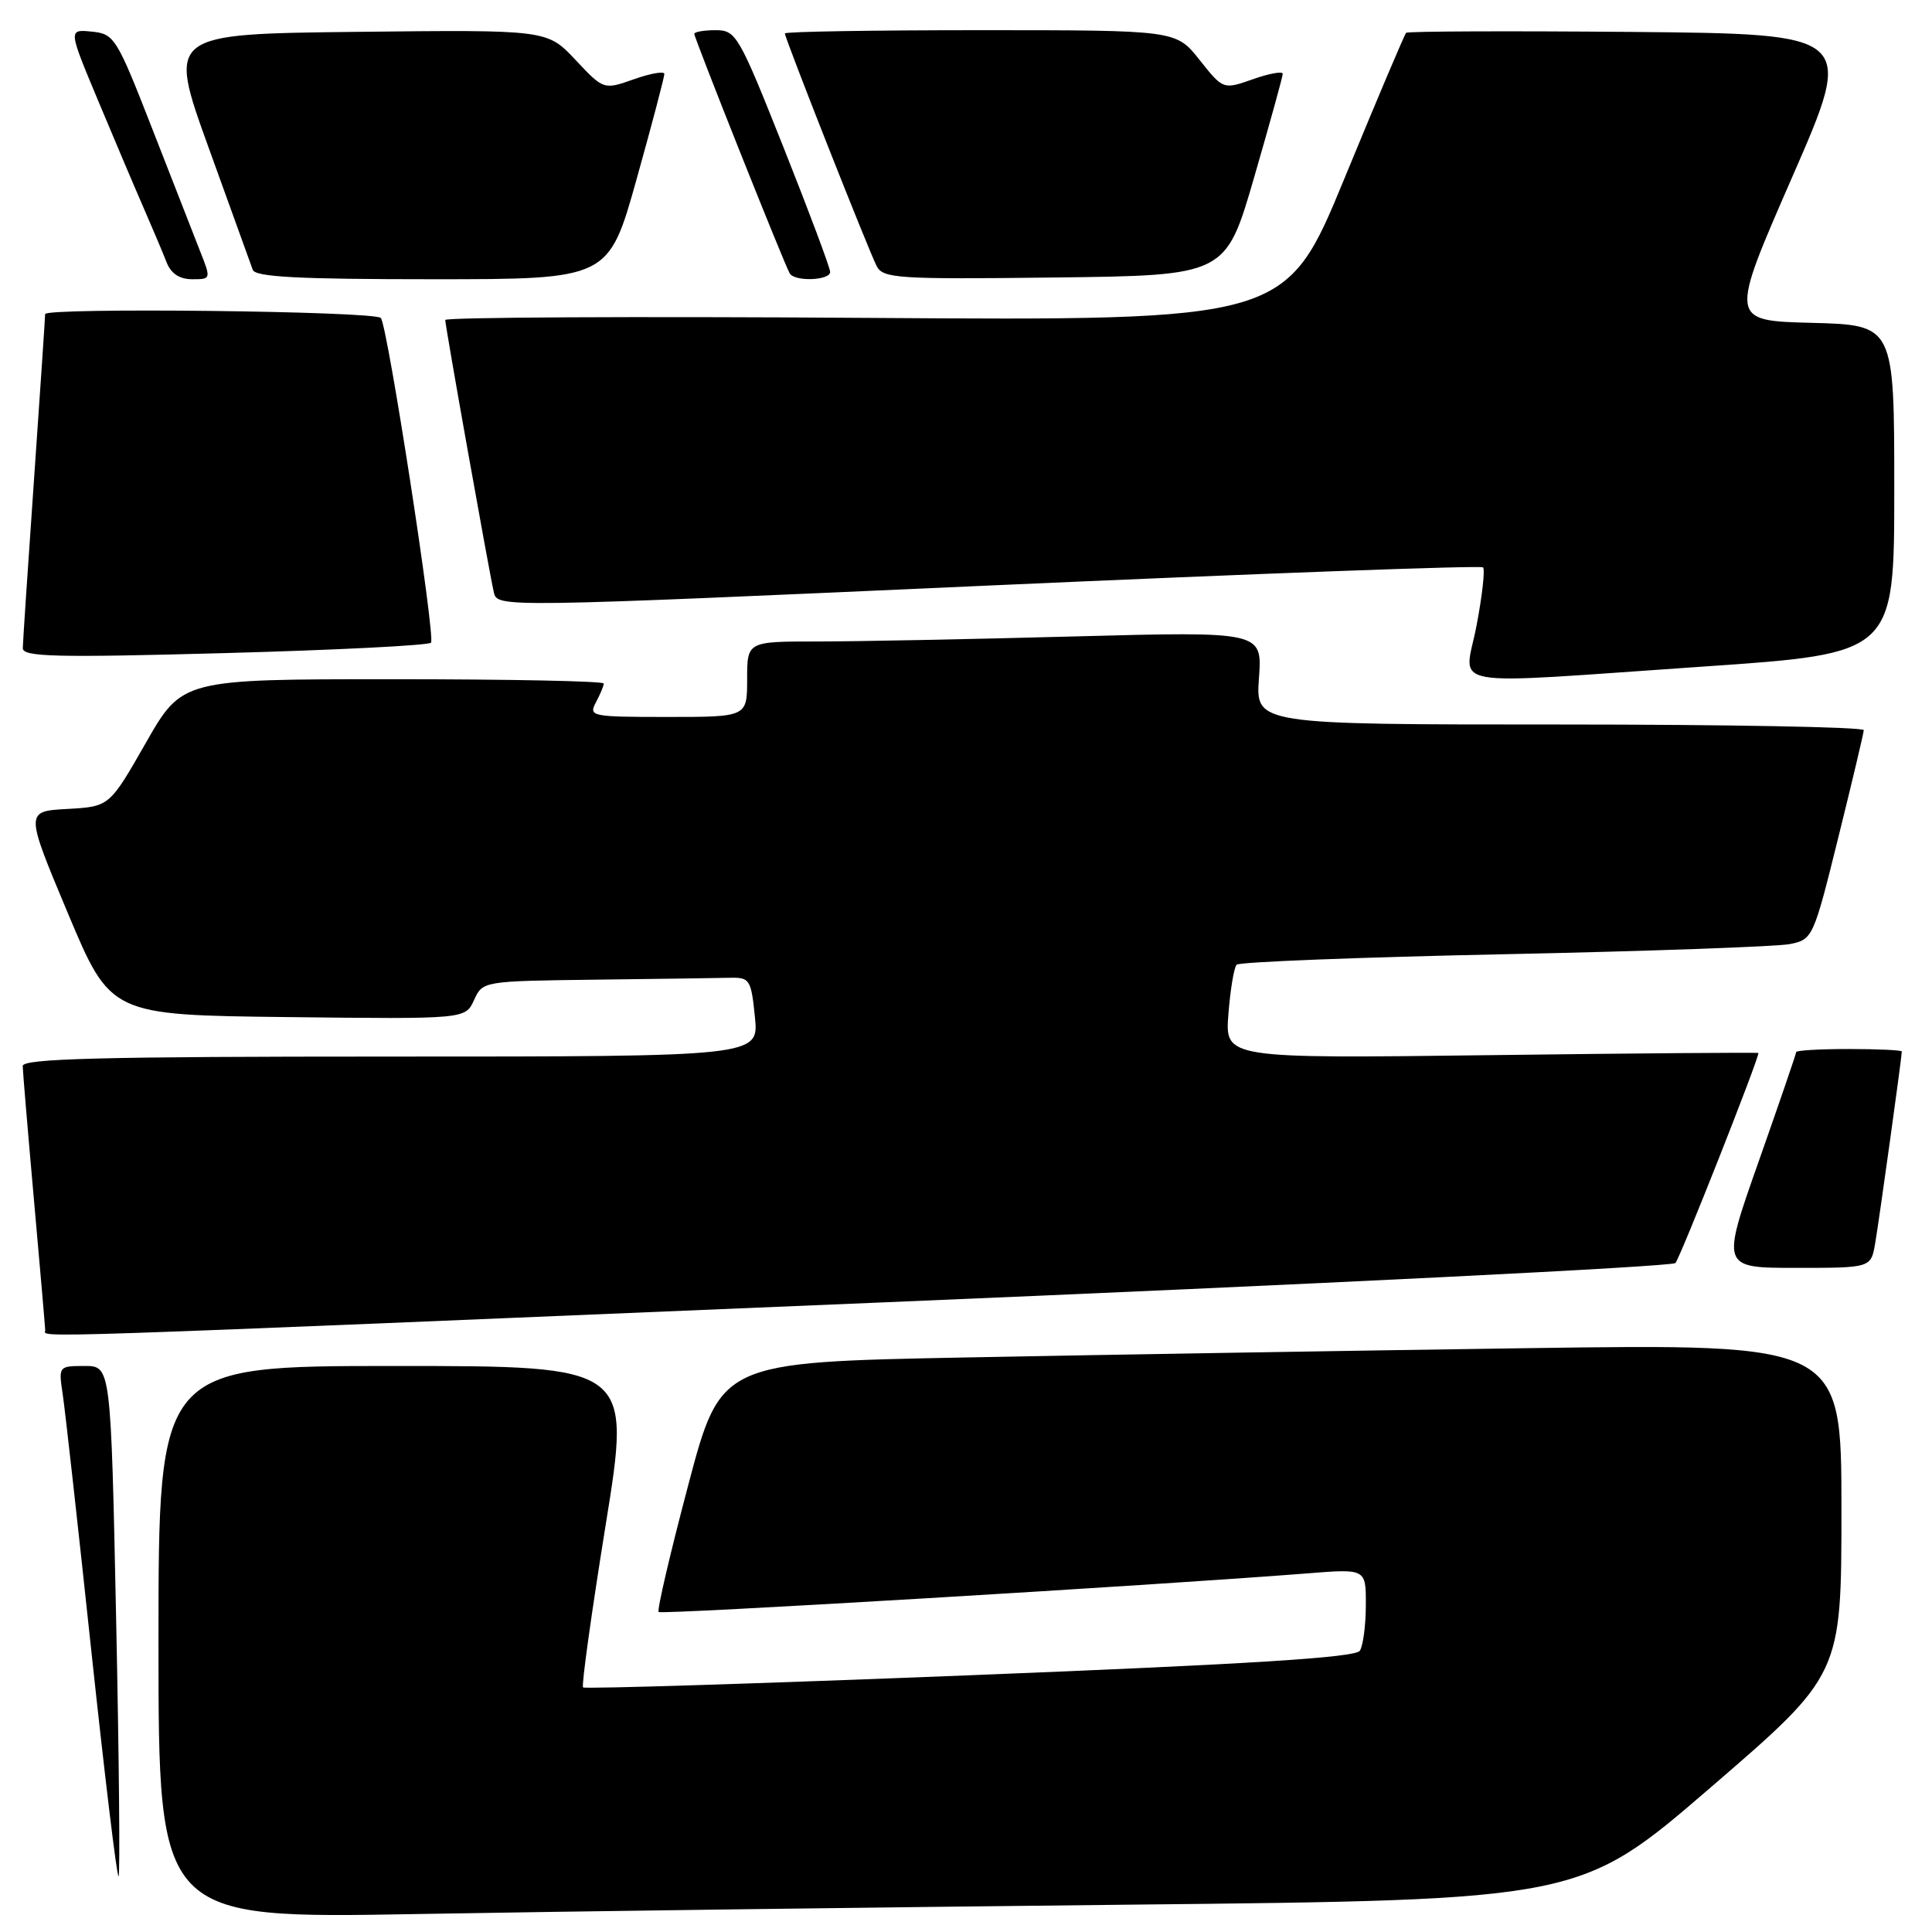 <?xml version="1.0" encoding="UTF-8" standalone="no"?>
<!DOCTYPE svg PUBLIC "-//W3C//DTD SVG 1.1//EN" "http://www.w3.org/Graphics/SVG/1.1/DTD/svg11.dtd" >
<svg xmlns="http://www.w3.org/2000/svg" xmlns:xlink="http://www.w3.org/1999/xlink" version="1.1" viewBox="0 0 256 256">
 <g >
 <path fill="currentColor"
d=" M 149.44 252.38 C 209.38 251.76 209.38 251.76 226.69 236.83 C 244.00 221.91 244.00 221.91 244.00 199.98 C 244.00 178.05 244.00 178.05 202.25 178.64 C 179.29 178.97 145.88 179.52 128.00 179.87 C 95.50 180.50 95.50 180.50 91.18 196.84 C 88.80 205.83 87.04 213.37 87.27 213.60 C 87.63 213.97 153.27 210.06 173.25 208.48 C 181.00 207.86 181.00 207.86 180.98 212.68 C 180.98 215.33 180.62 218.05 180.19 218.73 C 179.61 219.63 165.85 220.50 128.53 221.98 C 100.56 223.09 77.48 223.81 77.26 223.59 C 77.03 223.36 78.38 213.69 80.25 202.09 C 83.66 181.00 83.66 181.00 52.33 181.00 C 21.00 181.00 21.00 181.00 21.00 217.62 C 21.00 254.23 21.00 254.23 55.25 253.62 C 74.09 253.28 116.47 252.73 149.44 252.38 Z  M 15.39 214.62 C 14.69 181.00 14.69 181.00 11.22 181.00 C 7.77 181.00 7.75 181.03 8.31 184.75 C 8.62 186.81 10.33 202.11 12.10 218.75 C 13.88 235.39 15.50 248.83 15.71 248.62 C 15.92 248.41 15.78 233.11 15.39 214.62 Z  M 116.84 172.58 C 174.23 170.18 221.55 167.83 222.00 167.36 C 222.62 166.71 233.00 140.44 233.00 139.53 C 233.00 139.44 217.10 139.56 197.66 139.81 C 162.31 140.26 162.31 140.26 162.77 134.38 C 163.02 131.15 163.51 128.20 163.86 127.83 C 164.21 127.46 180.17 126.84 199.33 126.44 C 218.49 126.04 235.53 125.43 237.20 125.09 C 240.19 124.48 240.30 124.23 243.58 110.99 C 245.42 103.57 246.94 97.16 246.96 96.75 C 246.98 96.34 228.86 96.00 206.69 96.00 C 166.37 96.00 166.37 96.00 166.82 89.84 C 167.26 83.67 167.26 83.67 142.38 84.33 C 128.70 84.70 113.34 85.00 108.25 85.00 C 99.00 85.00 99.00 85.00 99.00 90.00 C 99.00 95.00 99.00 95.00 88.46 95.00 C 78.36 95.00 77.97 94.92 78.96 93.07 C 79.53 92.00 80.00 90.88 80.00 90.57 C 80.00 90.25 67.43 90.00 52.07 90.00 C 24.14 90.00 24.14 90.00 19.32 98.44 C 14.50 106.88 14.50 106.88 8.91 107.19 C 3.33 107.50 3.33 107.50 8.99 121.00 C 14.66 134.50 14.66 134.50 38.16 134.77 C 61.66 135.04 61.66 135.04 62.81 132.52 C 63.96 130.00 63.98 130.00 78.98 129.81 C 87.24 129.71 95.24 129.60 96.75 129.56 C 99.34 129.50 99.53 129.80 100.03 134.75 C 100.56 140.00 100.56 140.00 51.78 140.00 C 13.42 140.00 3.00 140.27 3.01 141.25 C 3.02 141.94 3.69 149.93 4.50 159.00 C 5.31 168.07 5.98 175.84 5.99 176.25 C 6.00 177.27 0.29 177.46 116.84 172.58 Z  M 248.47 164.75 C 248.99 161.73 252.00 140.06 252.00 139.33 C 252.00 139.15 248.85 139.00 245.00 139.00 C 241.15 139.00 238.00 139.18 238.00 139.41 C 238.00 139.63 235.76 146.16 233.03 153.91 C 228.06 168.00 228.06 168.00 237.99 168.00 C 247.91 168.00 247.91 168.00 248.47 164.75 Z  M 225.75 88.32 C 251.00 86.59 251.00 86.59 251.00 64.83 C 251.00 43.07 251.00 43.07 240.08 42.78 C 229.16 42.50 229.16 42.50 237.46 23.50 C 245.76 4.50 245.76 4.50 216.23 4.23 C 199.99 4.09 186.53 4.14 186.32 4.35 C 186.11 4.55 182.44 13.22 178.16 23.61 C 170.38 42.50 170.38 42.50 114.69 42.12 C 84.06 41.91 59.00 42.04 59.00 42.40 C 59.00 43.23 64.82 75.83 65.44 78.50 C 65.91 80.50 66.11 80.50 130.96 77.59 C 166.74 75.99 196.23 74.90 196.51 75.18 C 196.79 75.46 196.41 78.90 195.66 82.84 C 194.05 91.39 190.43 90.73 225.75 88.32 Z  M 57.11 85.16 C 57.74 84.48 51.33 42.99 50.46 42.13 C 49.56 41.22 6.00 40.73 5.98 41.62 C 5.98 42.10 5.31 51.95 4.51 63.50 C 3.70 75.05 3.03 85.12 3.02 85.88 C 3.00 87.04 7.31 87.15 29.75 86.54 C 44.46 86.14 56.77 85.52 57.11 85.16 Z  M 26.50 33.25 C 25.69 31.19 22.83 23.88 20.15 17.00 C 15.45 4.97 15.15 4.49 12.16 4.19 C 9.05 3.88 9.05 3.88 12.94 13.19 C 15.08 18.31 17.81 24.75 19.01 27.50 C 20.21 30.25 21.59 33.51 22.07 34.75 C 22.66 36.25 23.78 37.00 25.47 37.00 C 27.97 37.00 27.98 36.98 26.50 33.25 Z  M 84.35 23.75 C 86.39 16.46 88.04 10.18 88.03 9.79 C 88.01 9.41 86.20 9.72 84.00 10.50 C 79.99 11.91 79.99 11.91 76.25 7.93 C 72.50 3.94 72.50 3.94 47.35 4.22 C 22.21 4.50 22.21 4.50 27.62 19.50 C 30.60 27.75 33.24 35.06 33.49 35.75 C 33.83 36.70 39.51 37.00 57.29 37.00 C 80.64 37.00 80.64 37.00 84.35 23.75 Z  M 110.00 36.03 C 110.00 35.50 107.22 28.08 103.82 19.53 C 97.89 4.62 97.53 4.00 94.82 4.00 C 93.27 4.00 92.00 4.22 92.00 4.49 C 92.00 5.08 103.99 35.18 104.65 36.24 C 105.33 37.35 110.00 37.17 110.00 36.03 Z  M 166.18 23.50 C 168.25 16.35 169.96 10.18 169.97 9.79 C 169.99 9.41 168.22 9.72 166.04 10.49 C 162.08 11.88 162.08 11.88 158.95 7.94 C 155.83 4.00 155.83 4.00 129.92 4.00 C 115.66 4.00 104.00 4.19 104.00 4.43 C 104.00 5.08 115.12 33.26 116.17 35.27 C 117.02 36.89 118.93 37.02 139.75 36.77 C 162.41 36.50 162.41 36.50 166.18 23.50 Z "/>
</g>
</svg>